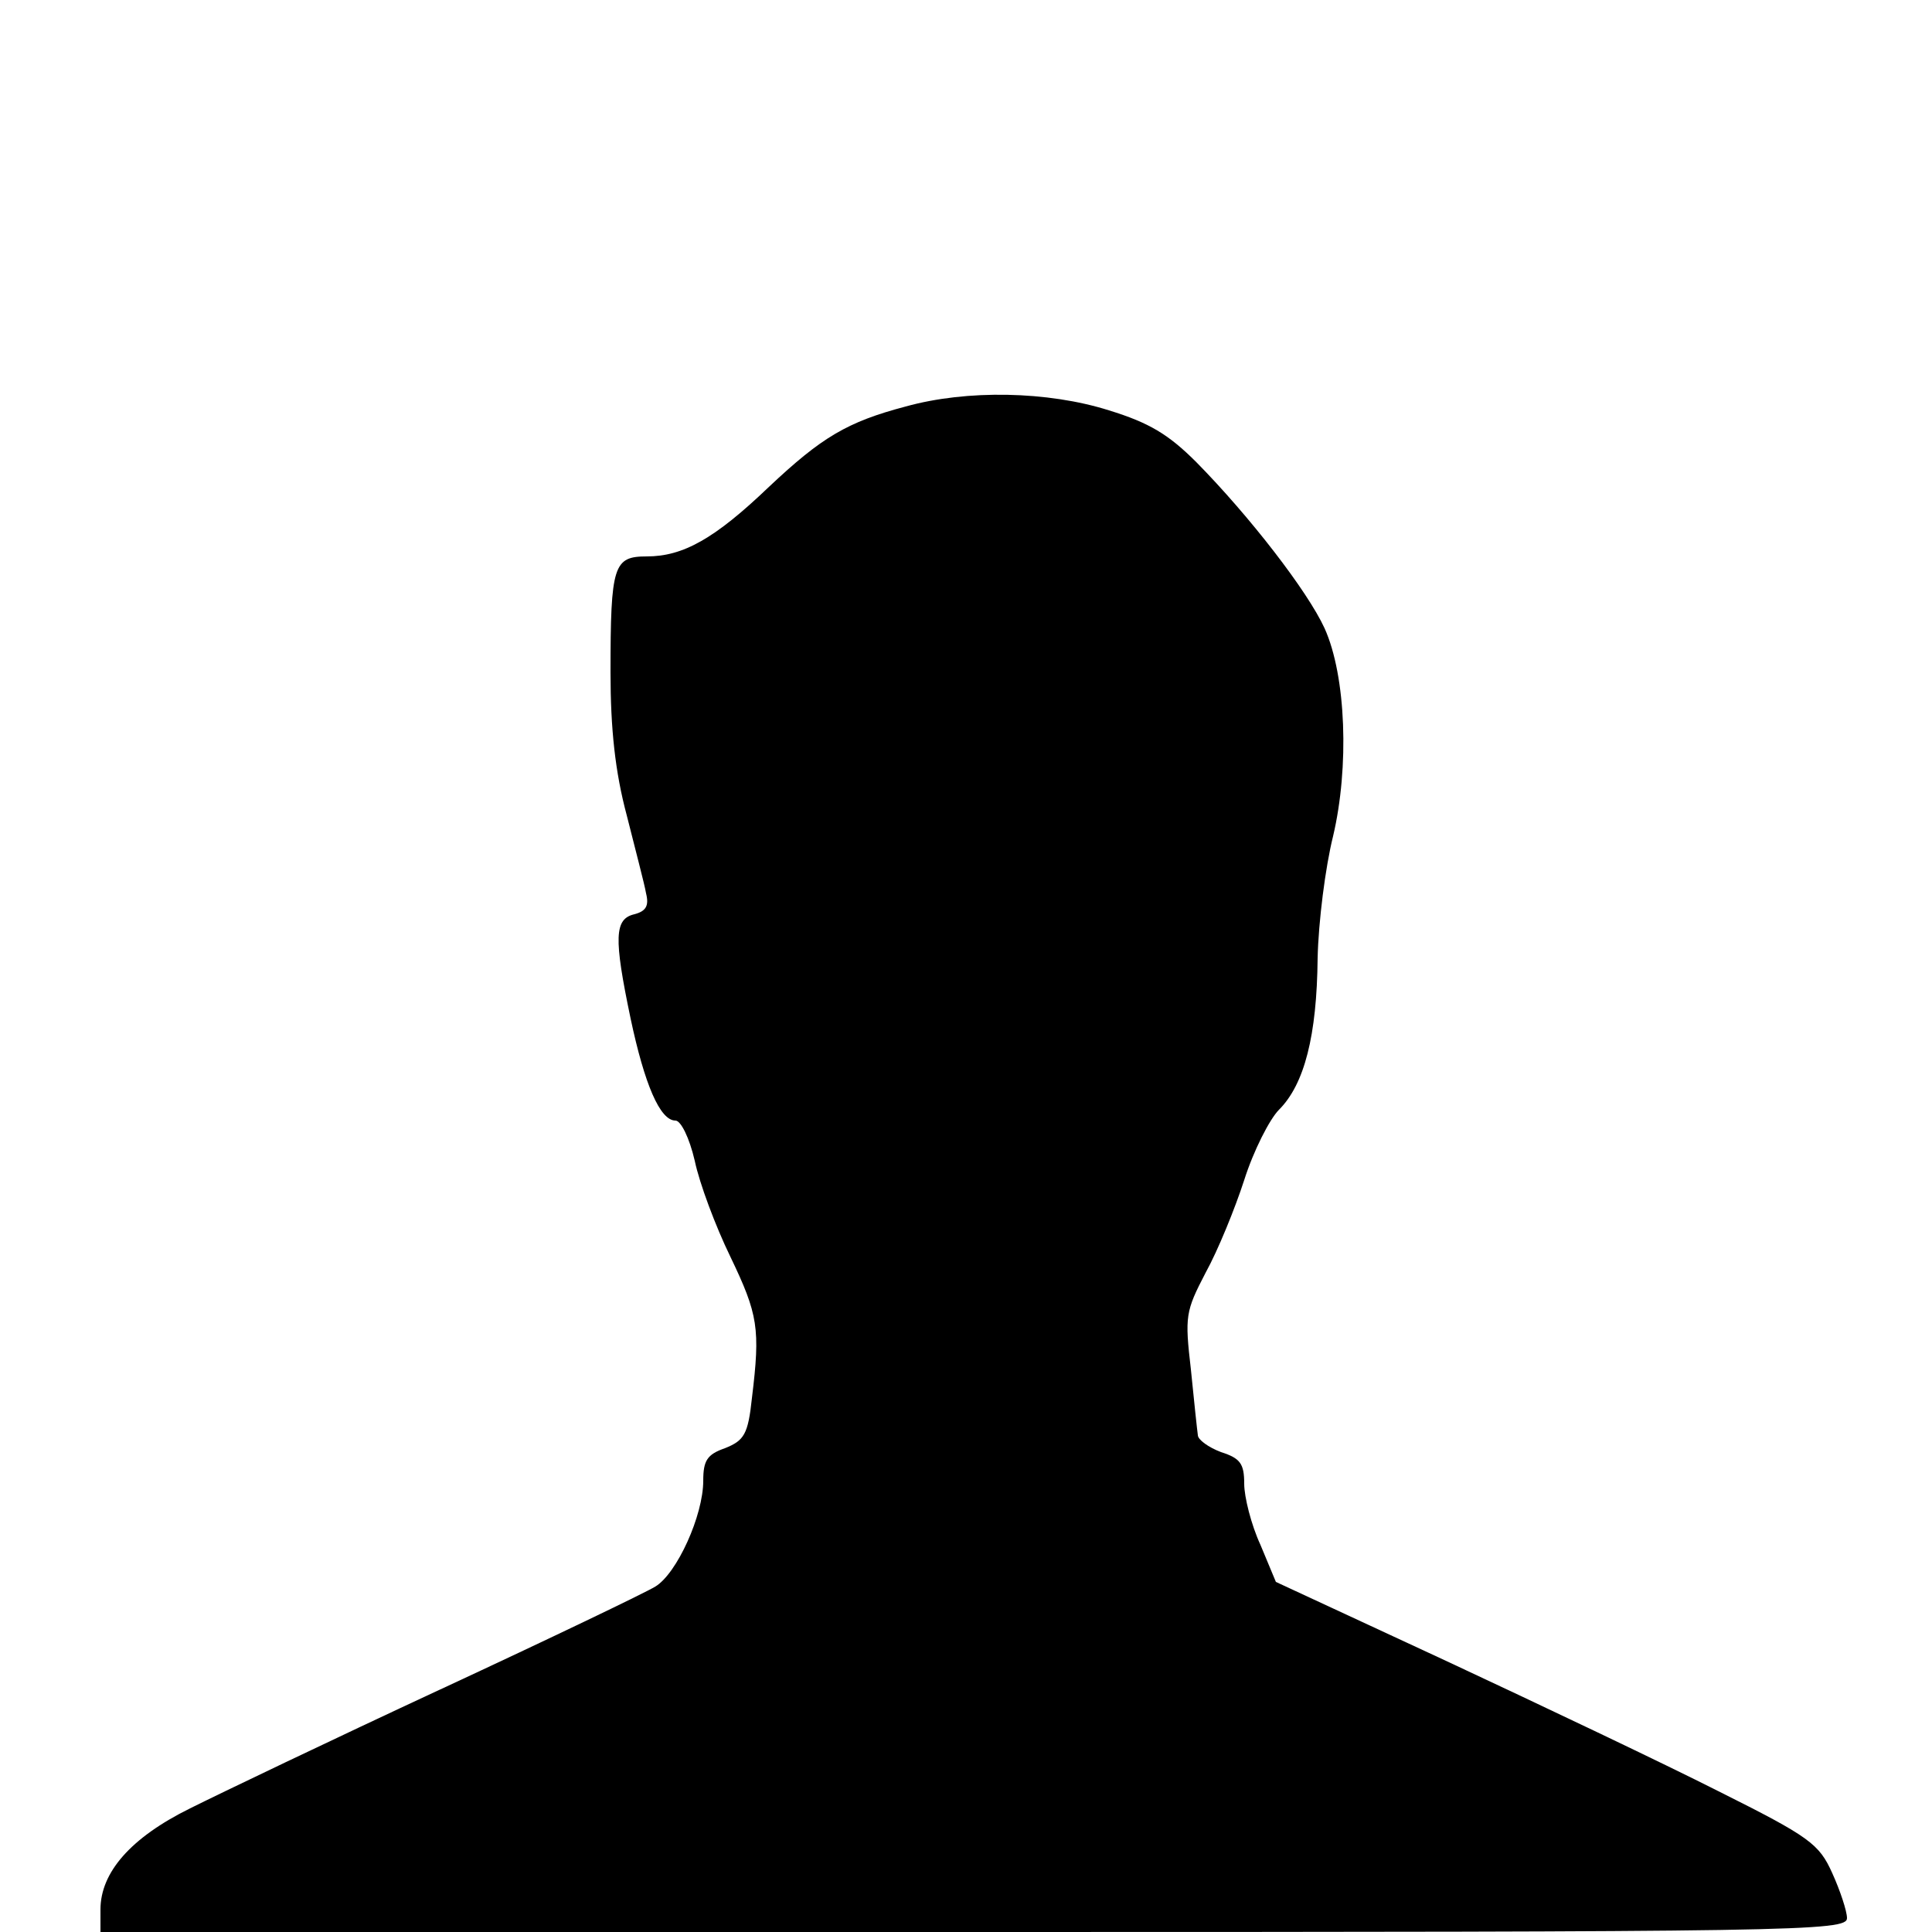 <?xml version="1.0" standalone="no"?>
<!DOCTYPE svg PUBLIC "-//W3C//DTD SVG 20010904//EN"
 "http://www.w3.org/TR/2001/REC-SVG-20010904/DTD/svg10.dtd">
<svg version="1.0" xmlns="http://www.w3.org/2000/svg"
 width="250pt" height="250pt" viewBox="0 0 250 250"
 preserveAspectRatio="xMidYMid meet">

<g transform="translate(0,250) scale(0.1,-0.1)"
fill="#000000" stroke="none">
<path d="M1172 1974 c-76 -20 -109 -40 -177 -104 -70 -67 -111 -90 -158 -90
-43 0 -47 -11 -47 -150 0 -73 6 -129 21 -185 11 -44 23 -89 25 -101 4 -16 0
-23 -15 -27 -26 -6 -27 -30 -5 -135 18 -85 38 -132 58 -132 7 0 18 -22 25 -52
6 -29 27 -85 46 -124 36 -75 39 -93 28 -183 -5 -47 -10 -55 -35 -65 -23 -8
-28 -16 -28 -42 0 -45 -34 -120 -62 -137 -13 -8 -138 -68 -278 -133 -140 -65
-286 -135 -324 -154 -77 -38 -116 -83 -116 -131 l0 -29 1130 0 c1070 0 1130 1
1130 18 0 9 -9 36 -19 58 -17 38 -29 47 -147 106 -71 36 -229 111 -351 168
l-222 103 -20 48 c-12 26 -21 62 -21 79 0 26 -5 33 -30 41 -16 6 -30 16 -30
22 -1 7 -5 45 -9 85 -8 69 -7 75 19 125 16 29 38 83 50 120 12 38 33 79 45 91
33 33 49 96 50 196 1 47 10 118 20 158 21 89 17 207 -11 269 -22 48 -97 145
-166 215 -36 36 -61 51 -113 67 -79 25 -184 27 -263 5z"/>
</g>
</svg>

